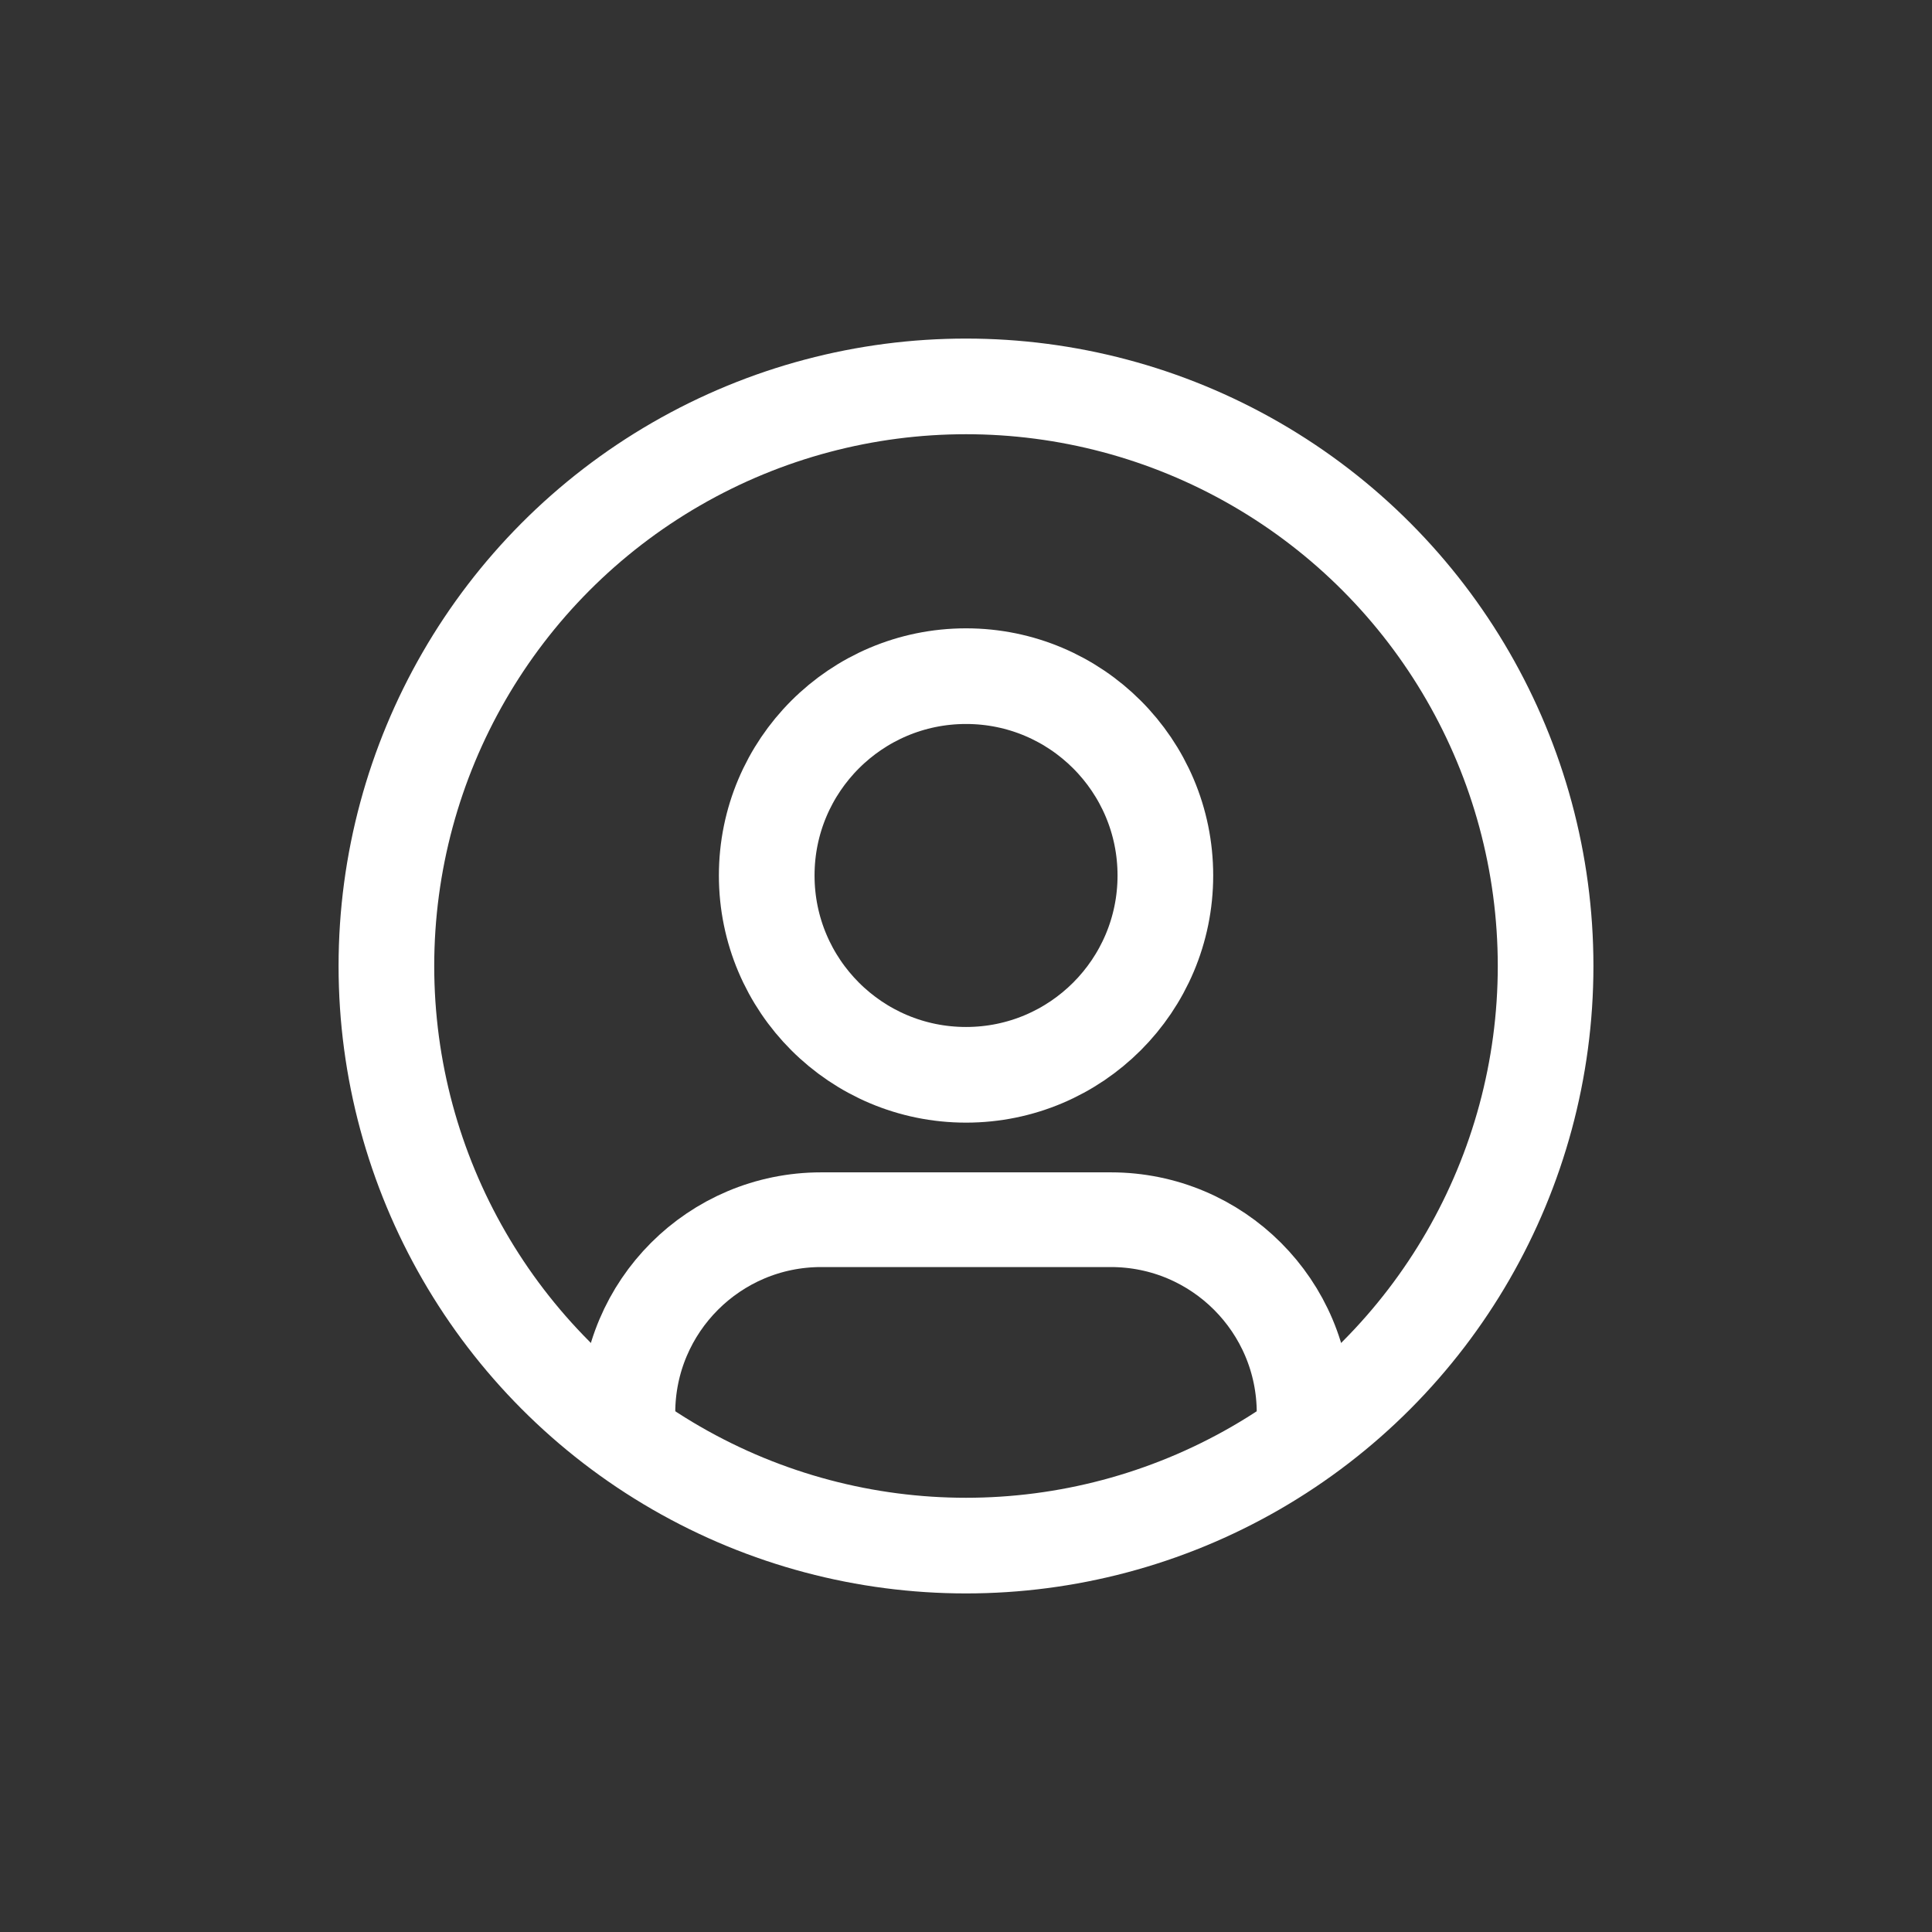 <svg width="47" height="47" viewBox="0 0 47 47" fill="none" xmlns="http://www.w3.org/2000/svg">
<rect x="0" y="0" width="47" height="47" fill="#333333" stroke="none"/>
<circle cx="23.5" cy="23.5" r="14.1" stroke="white" stroke-width="2.327"/>
<circle cx="4.801" cy="4.801" r="4.801" transform="matrix(1.01 0 0 -1.01 18.652 26.147)" stroke="white" stroke-width="2.304"/>
<path d="M15.275 34.372V34.372C15.275 31.776 17.38 29.672 19.975 29.672H27.025C29.621 29.672 31.725 31.776 31.725 34.372V34.372" stroke="white" stroke-width="2.304" stroke-linecap="round"/>
</svg>
